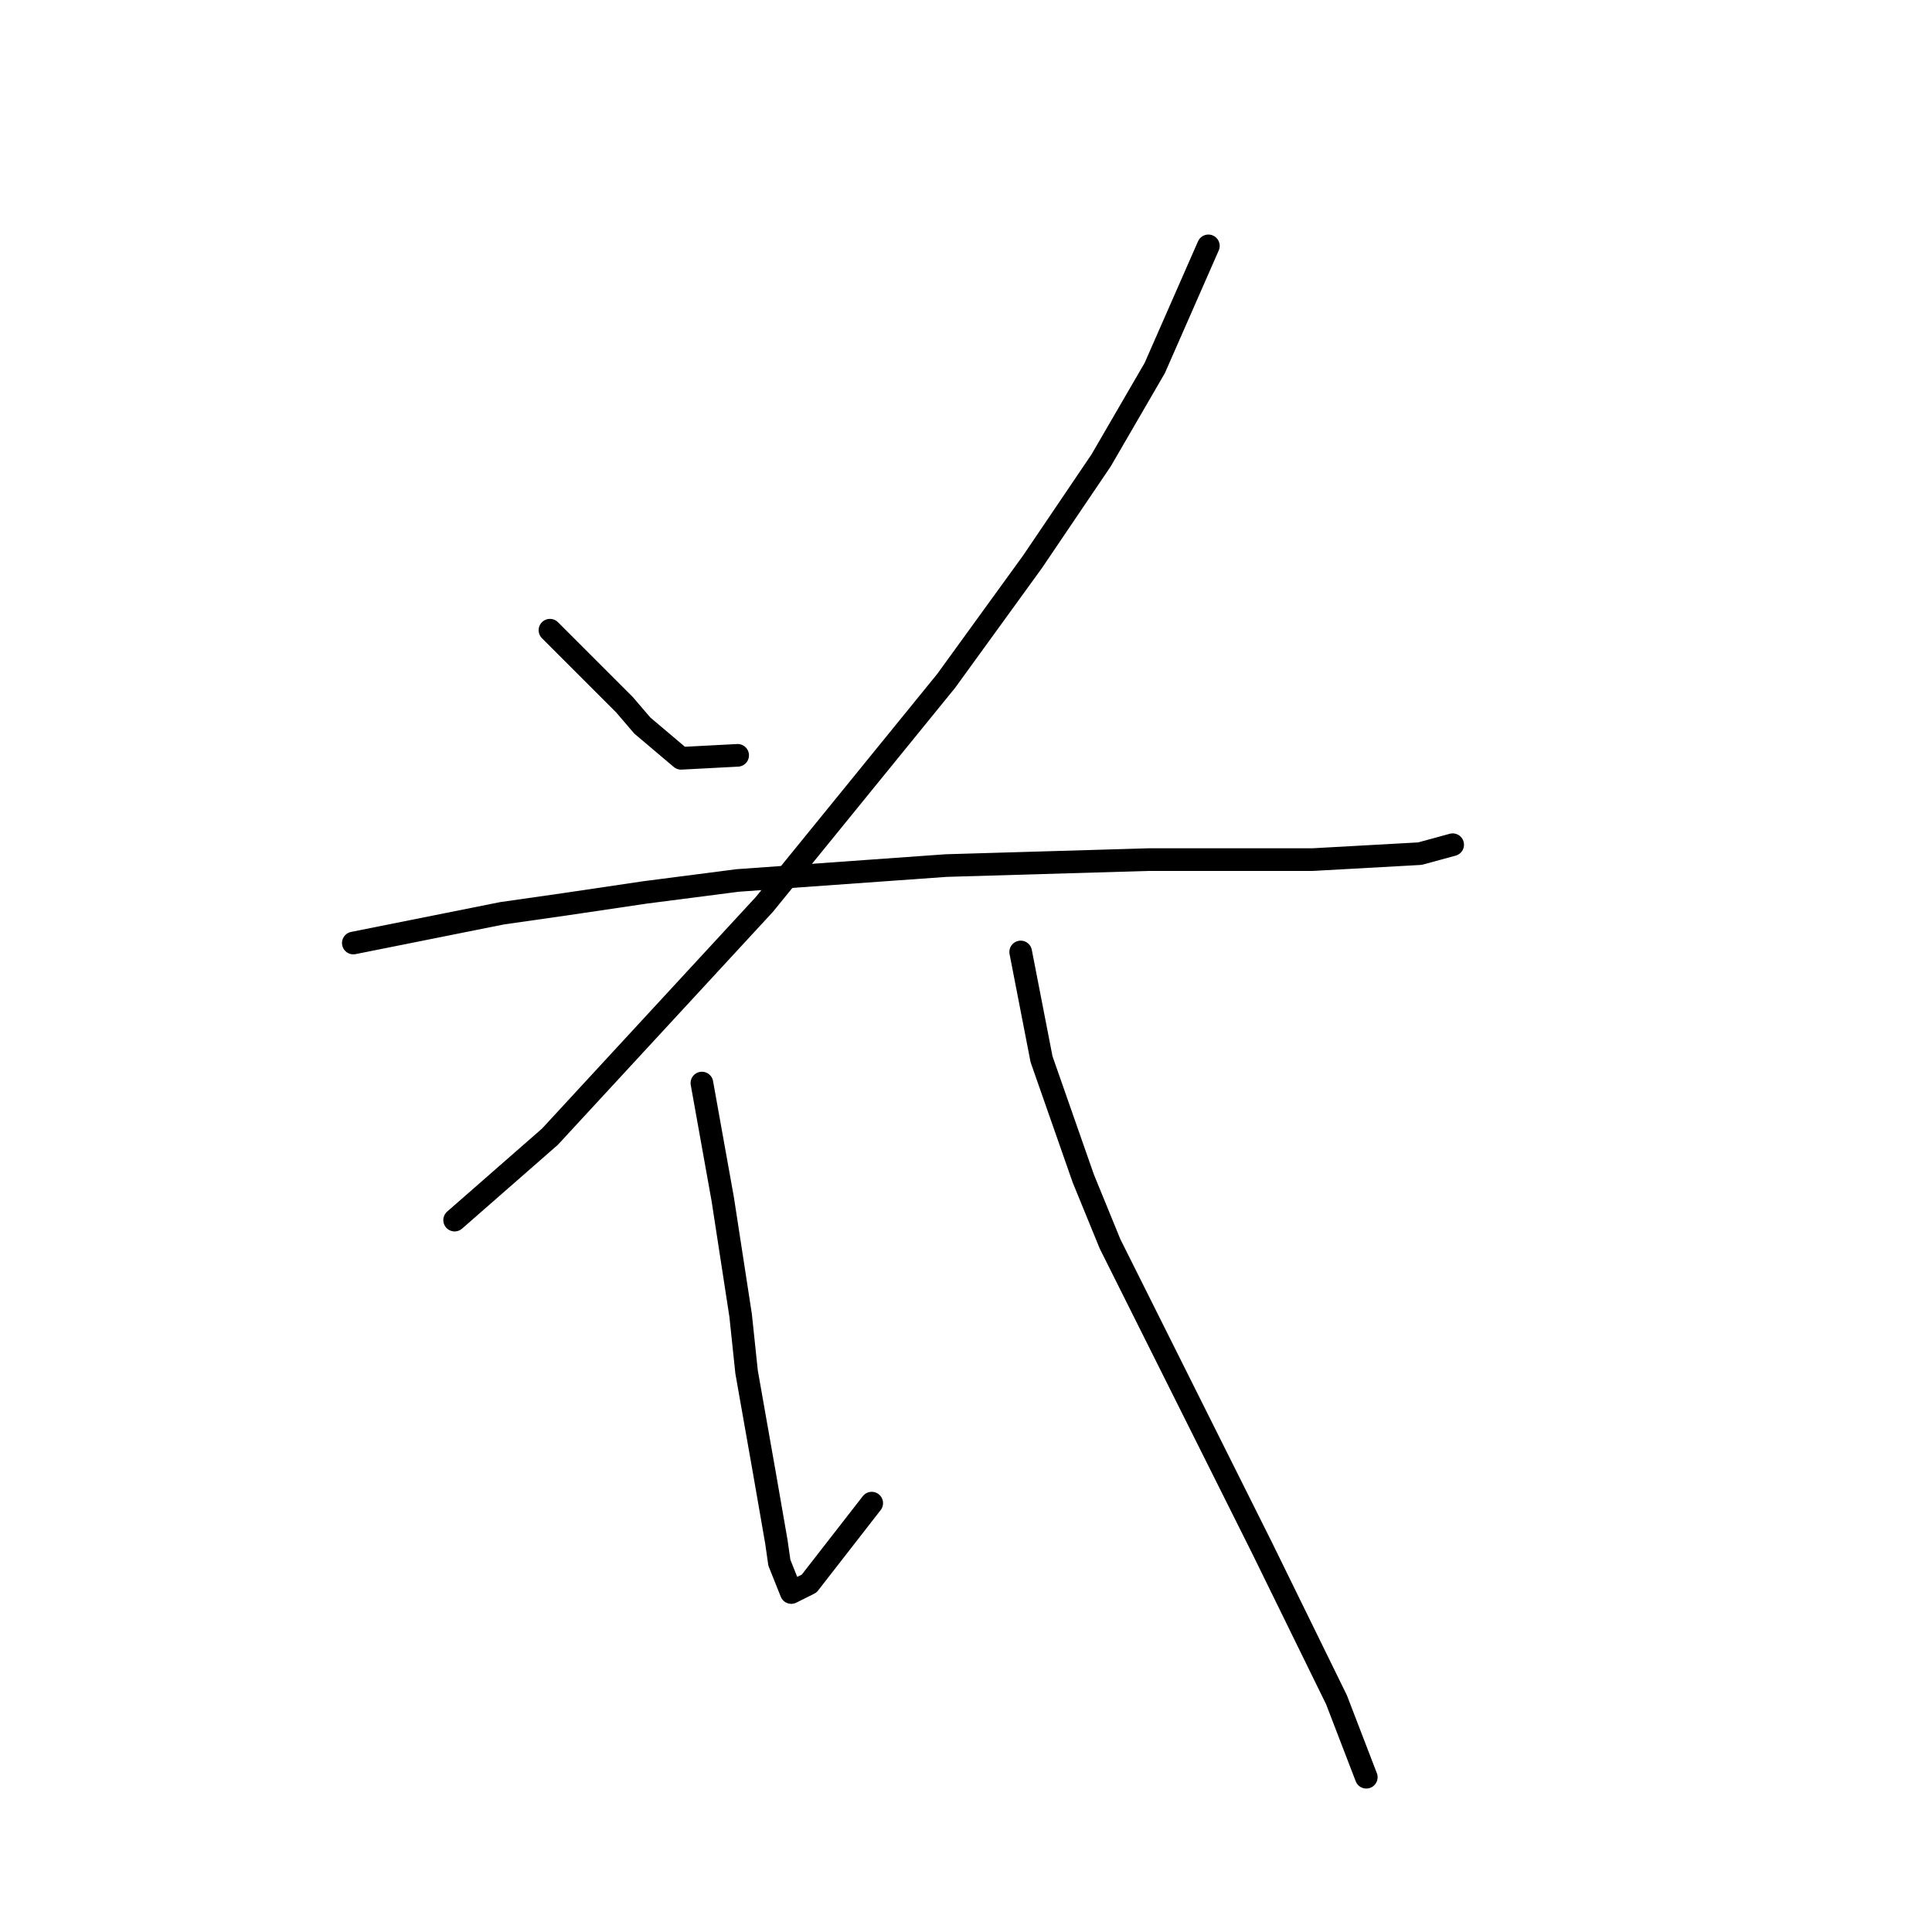 <?xml version="1.0" standalone="no"?>
    <svg width="256" height="256" xmlns="http://www.w3.org/2000/svg" version="1.1">
    <polyline stroke="black" stroke-width="3" stroke-linecap="round" fill="transparent" stroke-linejoin="round" points="72.872 83.505 82.742 93.374 85.11 96.138 90.242 100.48 97.743 100.085 97.743 100.085 " />
        <polyline stroke="black" stroke-width="3" stroke-linecap="round" fill="transparent" stroke-linejoin="round" points="160.117 32.579 153.011 48.765 145.905 61.003 136.825 74.425 125.377 90.216 101.296 119.824 72.872 150.616 60.24 161.67 60.24 161.67 " />
        <polyline stroke="black" stroke-width="3" stroke-linecap="round" fill="transparent" stroke-linejoin="round" points="46.817 124.956 66.556 121.008 74.846 119.824 85.505 118.245 97.743 116.666 125.377 114.692 152.221 113.902 173.934 113.902 188.146 113.113 192.488 111.929 192.488 111.929 " />
        <polyline stroke="black" stroke-width="3" stroke-linecap="round" fill="transparent" stroke-linejoin="round" points="93.006 143.51 95.769 158.906 98.138 174.303 98.927 181.803 101.296 195.225 102.875 204.305 103.27 207.069 104.849 211.016 107.217 209.832 115.508 199.173 115.508 199.173 " />
        <polyline stroke="black" stroke-width="3" stroke-linecap="round" fill="transparent" stroke-linejoin="round" points="135.246 126.14 138.01 140.352 143.536 156.143 147.089 164.828 156.959 184.567 167.223 205.095 177.092 225.228 181.04 235.492 181.04 235.492 " />
        </svg>